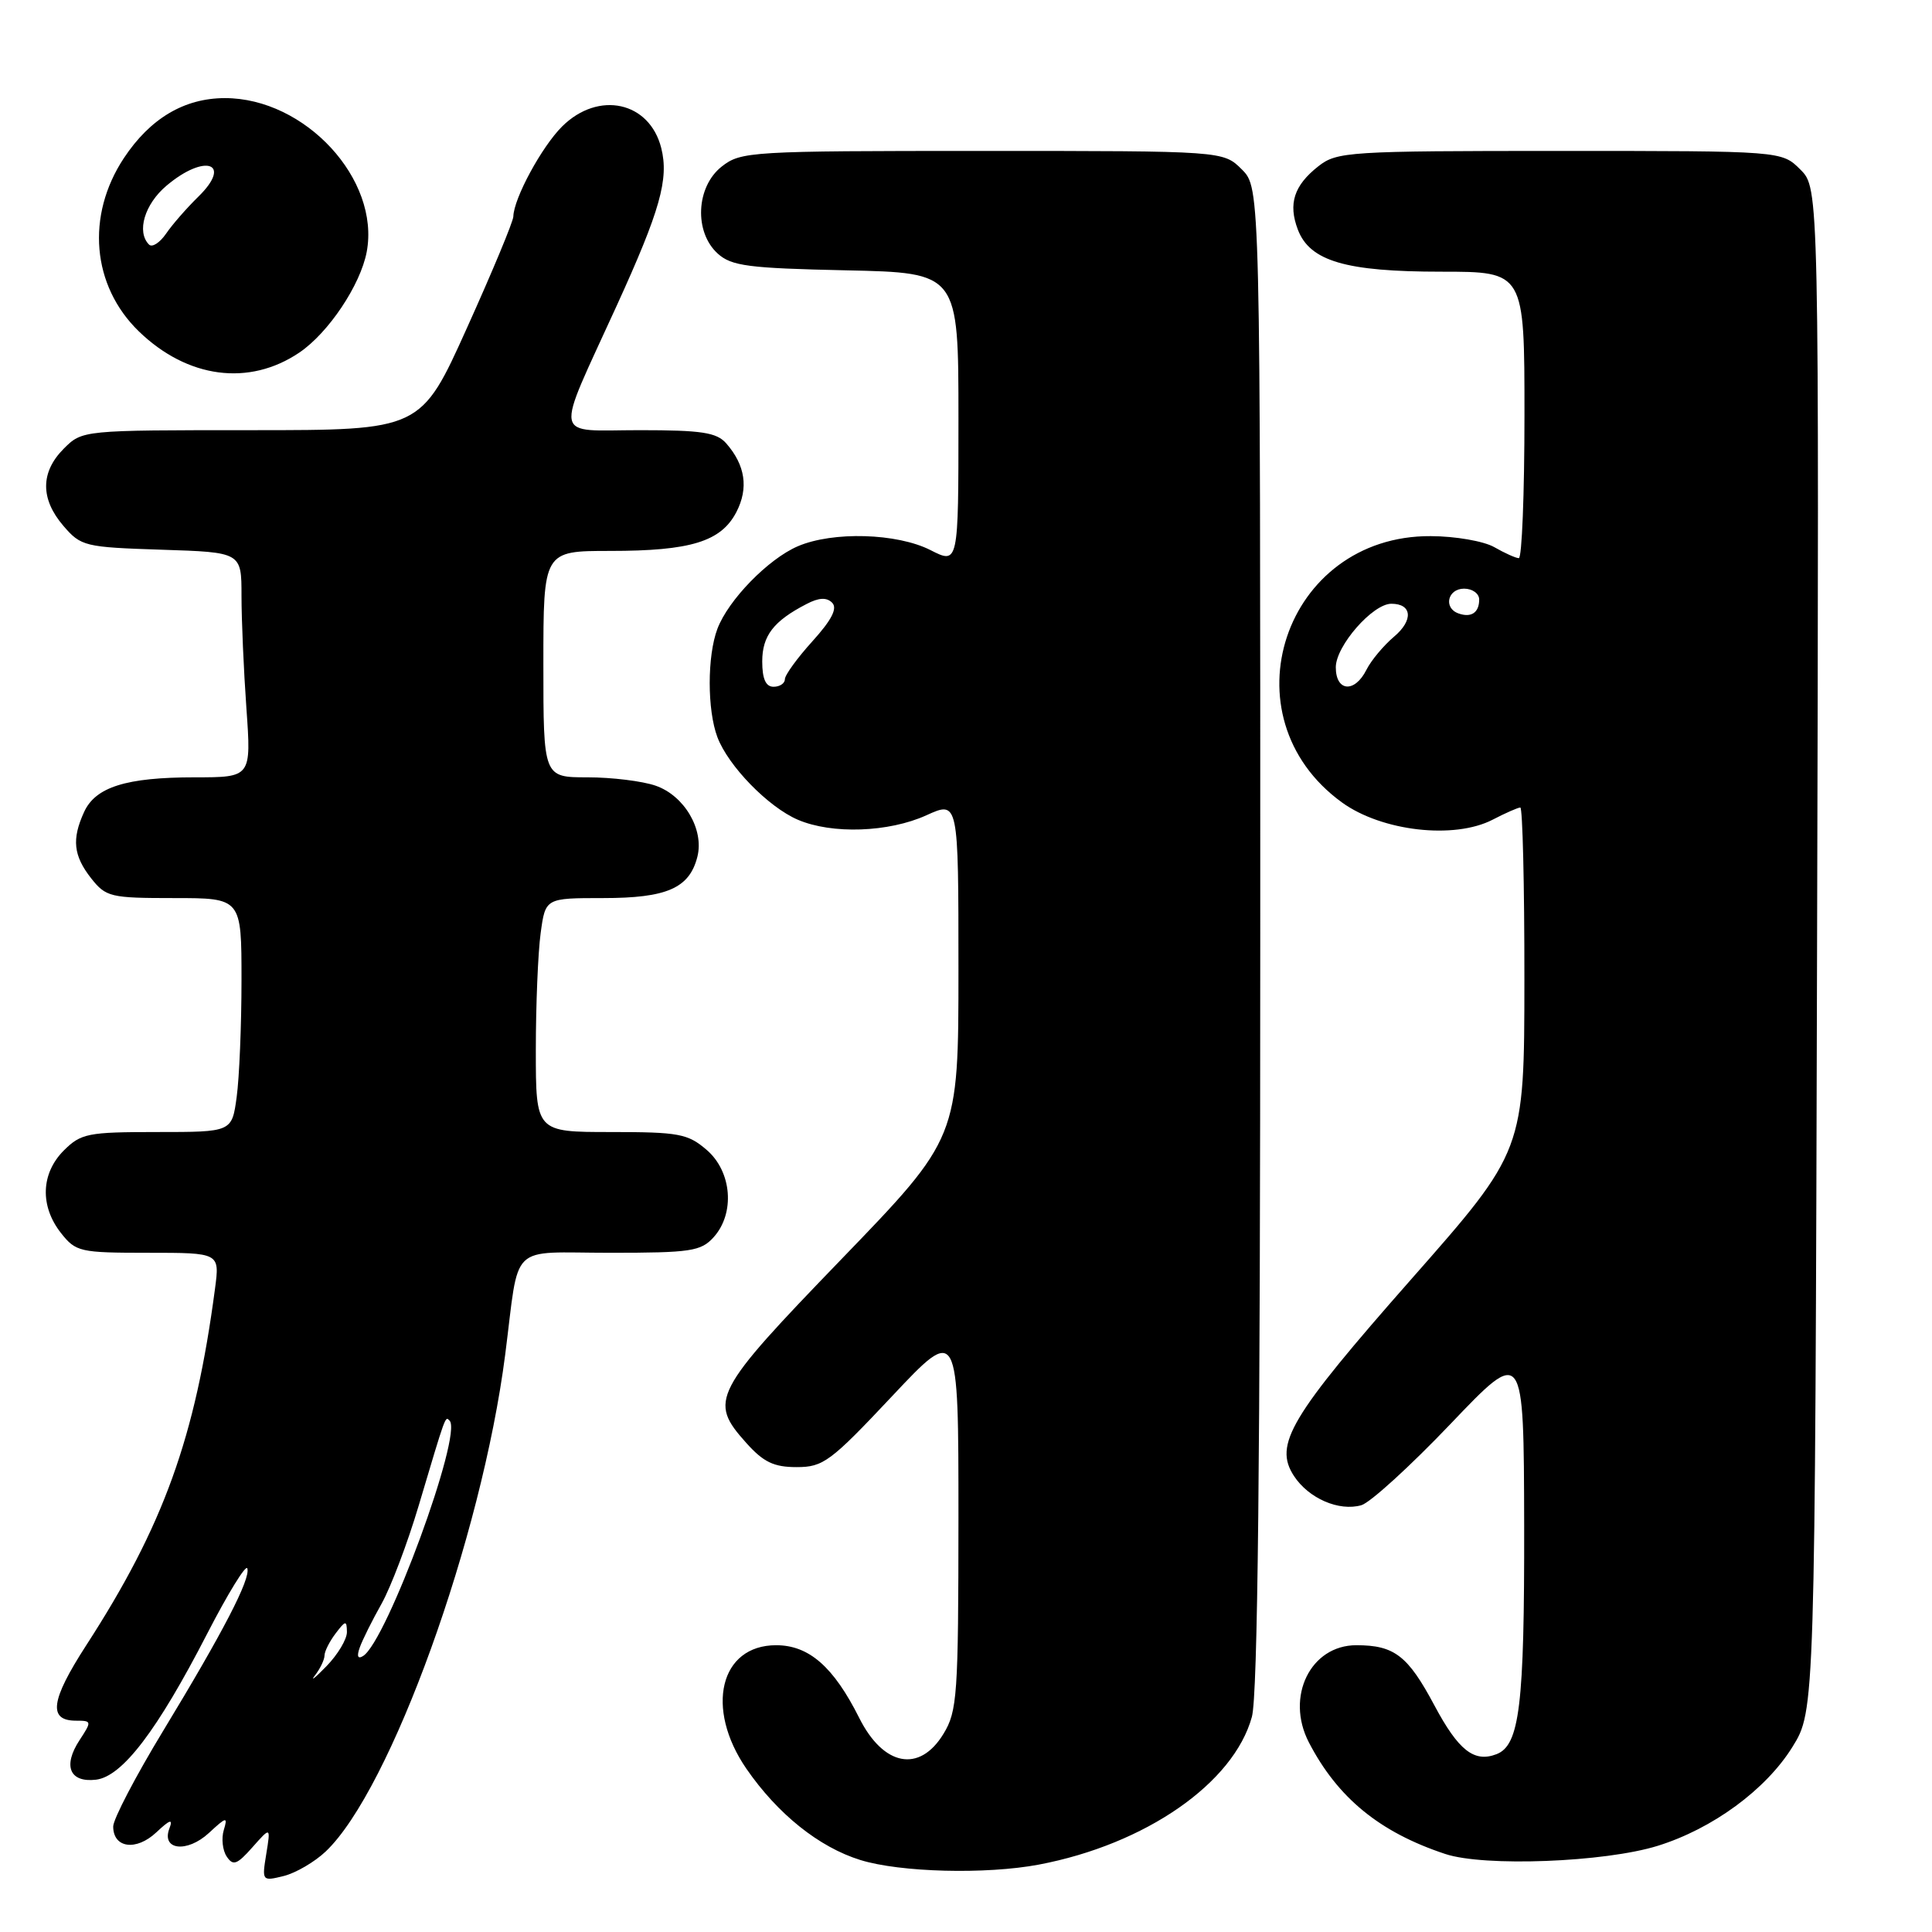 <?xml version="1.0" encoding="UTF-8" standalone="no"?>
<!DOCTYPE svg PUBLIC "-//W3C//DTD SVG 1.1//EN" "http://www.w3.org/Graphics/SVG/1.1/DTD/svg11.dtd" >
<svg xmlns="http://www.w3.org/2000/svg" xmlns:xlink="http://www.w3.org/1999/xlink" version="1.1" viewBox="0 0 256 256">
 <g >
 <path fill="currentColor"
d=" M 43.17 245.32 C 51.77 237.14 63.82 203.78 66.94 179.50 C 68.88 164.41 67.24 166.00 80.86 166.00 C 91.52 166.00 92.87 165.80 94.55 163.95 C 97.42 160.78 96.99 155.25 93.64 152.37 C 91.14 150.22 89.96 150.00 80.94 150.00 C 71.00 150.00 71.00 150.00 71.00 139.14 C 71.00 133.17 71.29 126.19 71.64 123.64 C 72.27 119.00 72.27 119.00 79.91 119.00 C 88.37 119.00 91.36 117.69 92.41 113.51 C 93.31 109.91 90.68 105.43 86.88 104.11 C 85.13 103.50 81.07 103.00 77.85 103.00 C 72.00 103.00 72.00 103.00 72.00 88.00 C 72.00 73.00 72.00 73.00 80.85 73.00 C 91.54 73.00 95.55 71.76 97.58 67.84 C 99.21 64.68 98.76 61.64 96.23 58.75 C 94.96 57.30 92.97 57.00 84.78 57.00 C 73.09 57.00 73.41 58.72 81.72 40.50 C 87.47 27.90 88.65 23.72 87.62 19.62 C 86.07 13.46 79.31 11.98 74.49 16.75 C 71.79 19.43 68.07 26.29 68.02 28.69 C 68.01 29.34 65.25 35.98 61.88 43.44 C 55.77 57.00 55.77 57.00 33.34 57.00 C 10.91 57.00 10.91 57.00 8.45 59.45 C 5.35 62.56 5.33 66.11 8.41 69.69 C 10.73 72.39 11.24 72.51 21.41 72.84 C 32.00 73.18 32.00 73.18 32.00 78.94 C 32.00 82.10 32.29 88.81 32.65 93.85 C 33.30 103.00 33.30 103.00 25.80 103.00 C 16.73 103.00 12.65 104.28 11.14 107.60 C 9.49 111.20 9.73 113.38 12.07 116.37 C 14.04 118.86 14.62 119.00 23.07 119.00 C 32.00 119.00 32.00 119.00 32.00 129.86 C 32.00 135.83 31.71 142.81 31.36 145.36 C 30.73 150.00 30.73 150.00 20.82 150.00 C 11.63 150.00 10.73 150.18 8.45 152.45 C 5.42 155.49 5.27 159.80 8.07 163.37 C 10.05 165.88 10.57 166.00 19.63 166.00 C 29.12 166.00 29.12 166.00 28.49 170.75 C 25.88 190.51 21.67 202.18 11.42 218.02 C 6.70 225.32 6.34 228.00 10.08 228.00 C 12.16 228.00 12.18 228.08 10.54 230.58 C 8.30 234.00 9.23 236.22 12.71 235.82 C 16.20 235.41 20.84 229.32 27.47 216.44 C 30.20 211.14 32.59 207.26 32.77 207.82 C 33.23 209.19 29.57 216.25 21.60 229.38 C 17.97 235.36 15.00 241.05 15.00 242.02 C 15.00 244.89 18.05 245.30 20.71 242.80 C 22.53 241.09 22.95 240.96 22.45 242.27 C 21.34 245.15 24.77 245.56 27.68 242.88 C 30.02 240.71 30.20 240.68 29.65 242.50 C 29.32 243.60 29.49 245.18 30.04 246.00 C 30.88 247.27 31.41 247.08 33.45 244.77 C 35.87 242.04 35.87 242.04 35.28 245.67 C 34.70 249.25 34.72 249.29 37.60 248.58 C 39.19 248.18 41.70 246.72 43.17 245.32 Z  M 137.65 247.07 C 151.78 244.39 163.46 236.29 165.88 227.50 C 166.66 224.71 166.99 193.54 166.99 124.20 C 167.00 24.91 167.00 24.91 164.55 22.45 C 162.09 20.00 162.09 20.00 130.18 20.00 C 99.41 20.00 98.18 20.07 95.63 22.07 C 92.22 24.76 91.95 30.74 95.10 33.60 C 96.93 35.25 99.13 35.54 112.10 35.82 C 127.00 36.14 127.00 36.14 127.00 55.46 C 127.00 74.78 127.00 74.78 123.29 72.89 C 118.86 70.64 110.36 70.39 105.72 72.38 C 101.80 74.06 96.50 79.50 95.06 83.32 C 93.70 86.93 93.70 94.07 95.06 97.68 C 96.50 101.50 101.80 106.94 105.72 108.62 C 110.24 110.56 117.75 110.30 122.75 108.03 C 127.00 106.10 127.00 106.10 127.00 128.44 C 127.00 150.79 127.00 150.79 111.50 166.84 C 94.42 184.53 93.87 185.59 98.87 191.18 C 101.16 193.74 102.53 194.40 105.56 194.40 C 109.08 194.40 110.05 193.68 118.19 185.02 C 127.00 175.65 127.00 175.65 127.00 201.07 C 126.99 224.66 126.85 226.74 125.01 229.75 C 121.84 234.95 117.06 234.04 113.85 227.63 C 110.45 220.85 107.19 218.00 102.84 218.00 C 95.40 218.00 93.39 226.34 98.89 234.35 C 103.03 240.36 108.52 244.76 114.00 246.46 C 119.28 248.10 130.66 248.39 137.65 247.07 Z  M 219.66 244.58 C 226.93 242.32 233.99 237.14 237.50 231.49 C 240.50 226.66 240.50 226.66 240.77 125.80 C 241.04 24.95 241.04 24.95 238.56 22.47 C 236.09 20.00 236.09 20.00 206.68 20.00 C 178.66 20.00 177.15 20.10 174.69 22.03 C 171.46 24.57 170.67 27.00 171.97 30.42 C 173.56 34.60 178.31 36.00 190.97 36.00 C 202.00 36.00 202.00 36.00 202.00 55.00 C 202.00 65.45 201.66 73.98 201.25 73.96 C 200.84 73.95 199.38 73.29 198.00 72.50 C 196.62 71.71 192.84 71.05 189.59 71.04 C 170.15 70.92 162.13 94.96 177.82 106.33 C 183.10 110.15 192.69 111.25 197.79 108.61 C 199.50 107.72 201.15 107.00 201.45 107.00 C 201.75 107.00 202.00 117.24 201.99 129.75 C 201.98 152.50 201.98 152.50 187.00 169.50 C 170.94 187.73 168.74 191.42 171.46 195.58 C 173.41 198.55 177.42 200.29 180.38 199.45 C 181.55 199.12 186.87 194.27 192.21 188.67 C 201.91 178.50 201.91 178.50 201.96 202.10 C 202.00 226.00 201.36 231.26 198.29 232.44 C 195.33 233.58 193.25 231.94 190.07 225.98 C 186.55 219.38 184.77 218.00 179.72 218.00 C 173.65 218.00 170.31 224.82 173.42 230.85 C 177.23 238.21 182.80 242.78 191.50 245.66 C 196.66 247.38 212.66 246.76 219.66 244.58 Z  M 39.66 46.72 C 43.52 44.11 47.76 37.77 48.59 33.38 C 50.39 23.78 40.44 12.99 29.79 13.00 C 24.41 13.01 19.90 15.69 16.42 20.94 C 11.37 28.58 12.17 37.86 18.39 43.90 C 24.83 50.14 33.00 51.22 39.66 46.72 Z  M 41.75 221.98 C 42.44 221.08 43.00 219.90 43.00 219.36 C 43.00 218.82 43.66 217.51 44.47 216.44 C 45.79 214.70 45.94 214.68 45.97 216.23 C 45.99 217.19 44.76 219.24 43.25 220.79 C 41.74 222.34 41.06 222.88 41.75 221.98 Z  M 47.67 218.30 C 48.02 217.31 49.32 214.70 50.56 212.50 C 51.79 210.30 54.01 204.45 55.48 199.50 C 59.13 187.25 58.98 187.65 59.57 188.24 C 61.34 190.01 51.24 217.50 48.11 219.43 C 47.41 219.87 47.25 219.47 47.67 218.30 Z  M 101.00 87.65 C 101.00 84.24 102.50 82.29 106.86 80.04 C 108.50 79.18 109.53 79.13 110.26 79.86 C 111.00 80.60 110.21 82.14 107.66 84.96 C 105.65 87.18 104.00 89.45 104.00 90.00 C 104.00 90.55 103.33 91.00 102.50 91.00 C 101.47 91.00 101.00 89.96 101.00 87.65 Z  M 177.00 88.42 C 177.00 85.59 181.89 80.00 184.36 80.00 C 187.12 80.00 187.30 82.19 184.72 84.36 C 183.33 85.54 181.68 87.51 181.06 88.75 C 179.50 91.86 177.00 91.65 177.00 88.42 Z  M 193.25 81.28 C 191.23 80.56 191.82 78.00 194.00 78.00 C 195.10 78.00 196.00 78.65 196.00 79.44 C 196.00 81.18 194.94 81.89 193.25 81.28 Z  M 19.75 32.41 C 18.06 30.73 19.16 27.04 22.08 24.59 C 27.18 20.29 30.86 21.59 26.27 26.07 C 24.75 27.56 22.82 29.76 22.00 30.97 C 21.17 32.17 20.16 32.82 19.75 32.41 Z "/>
</g>
</svg>